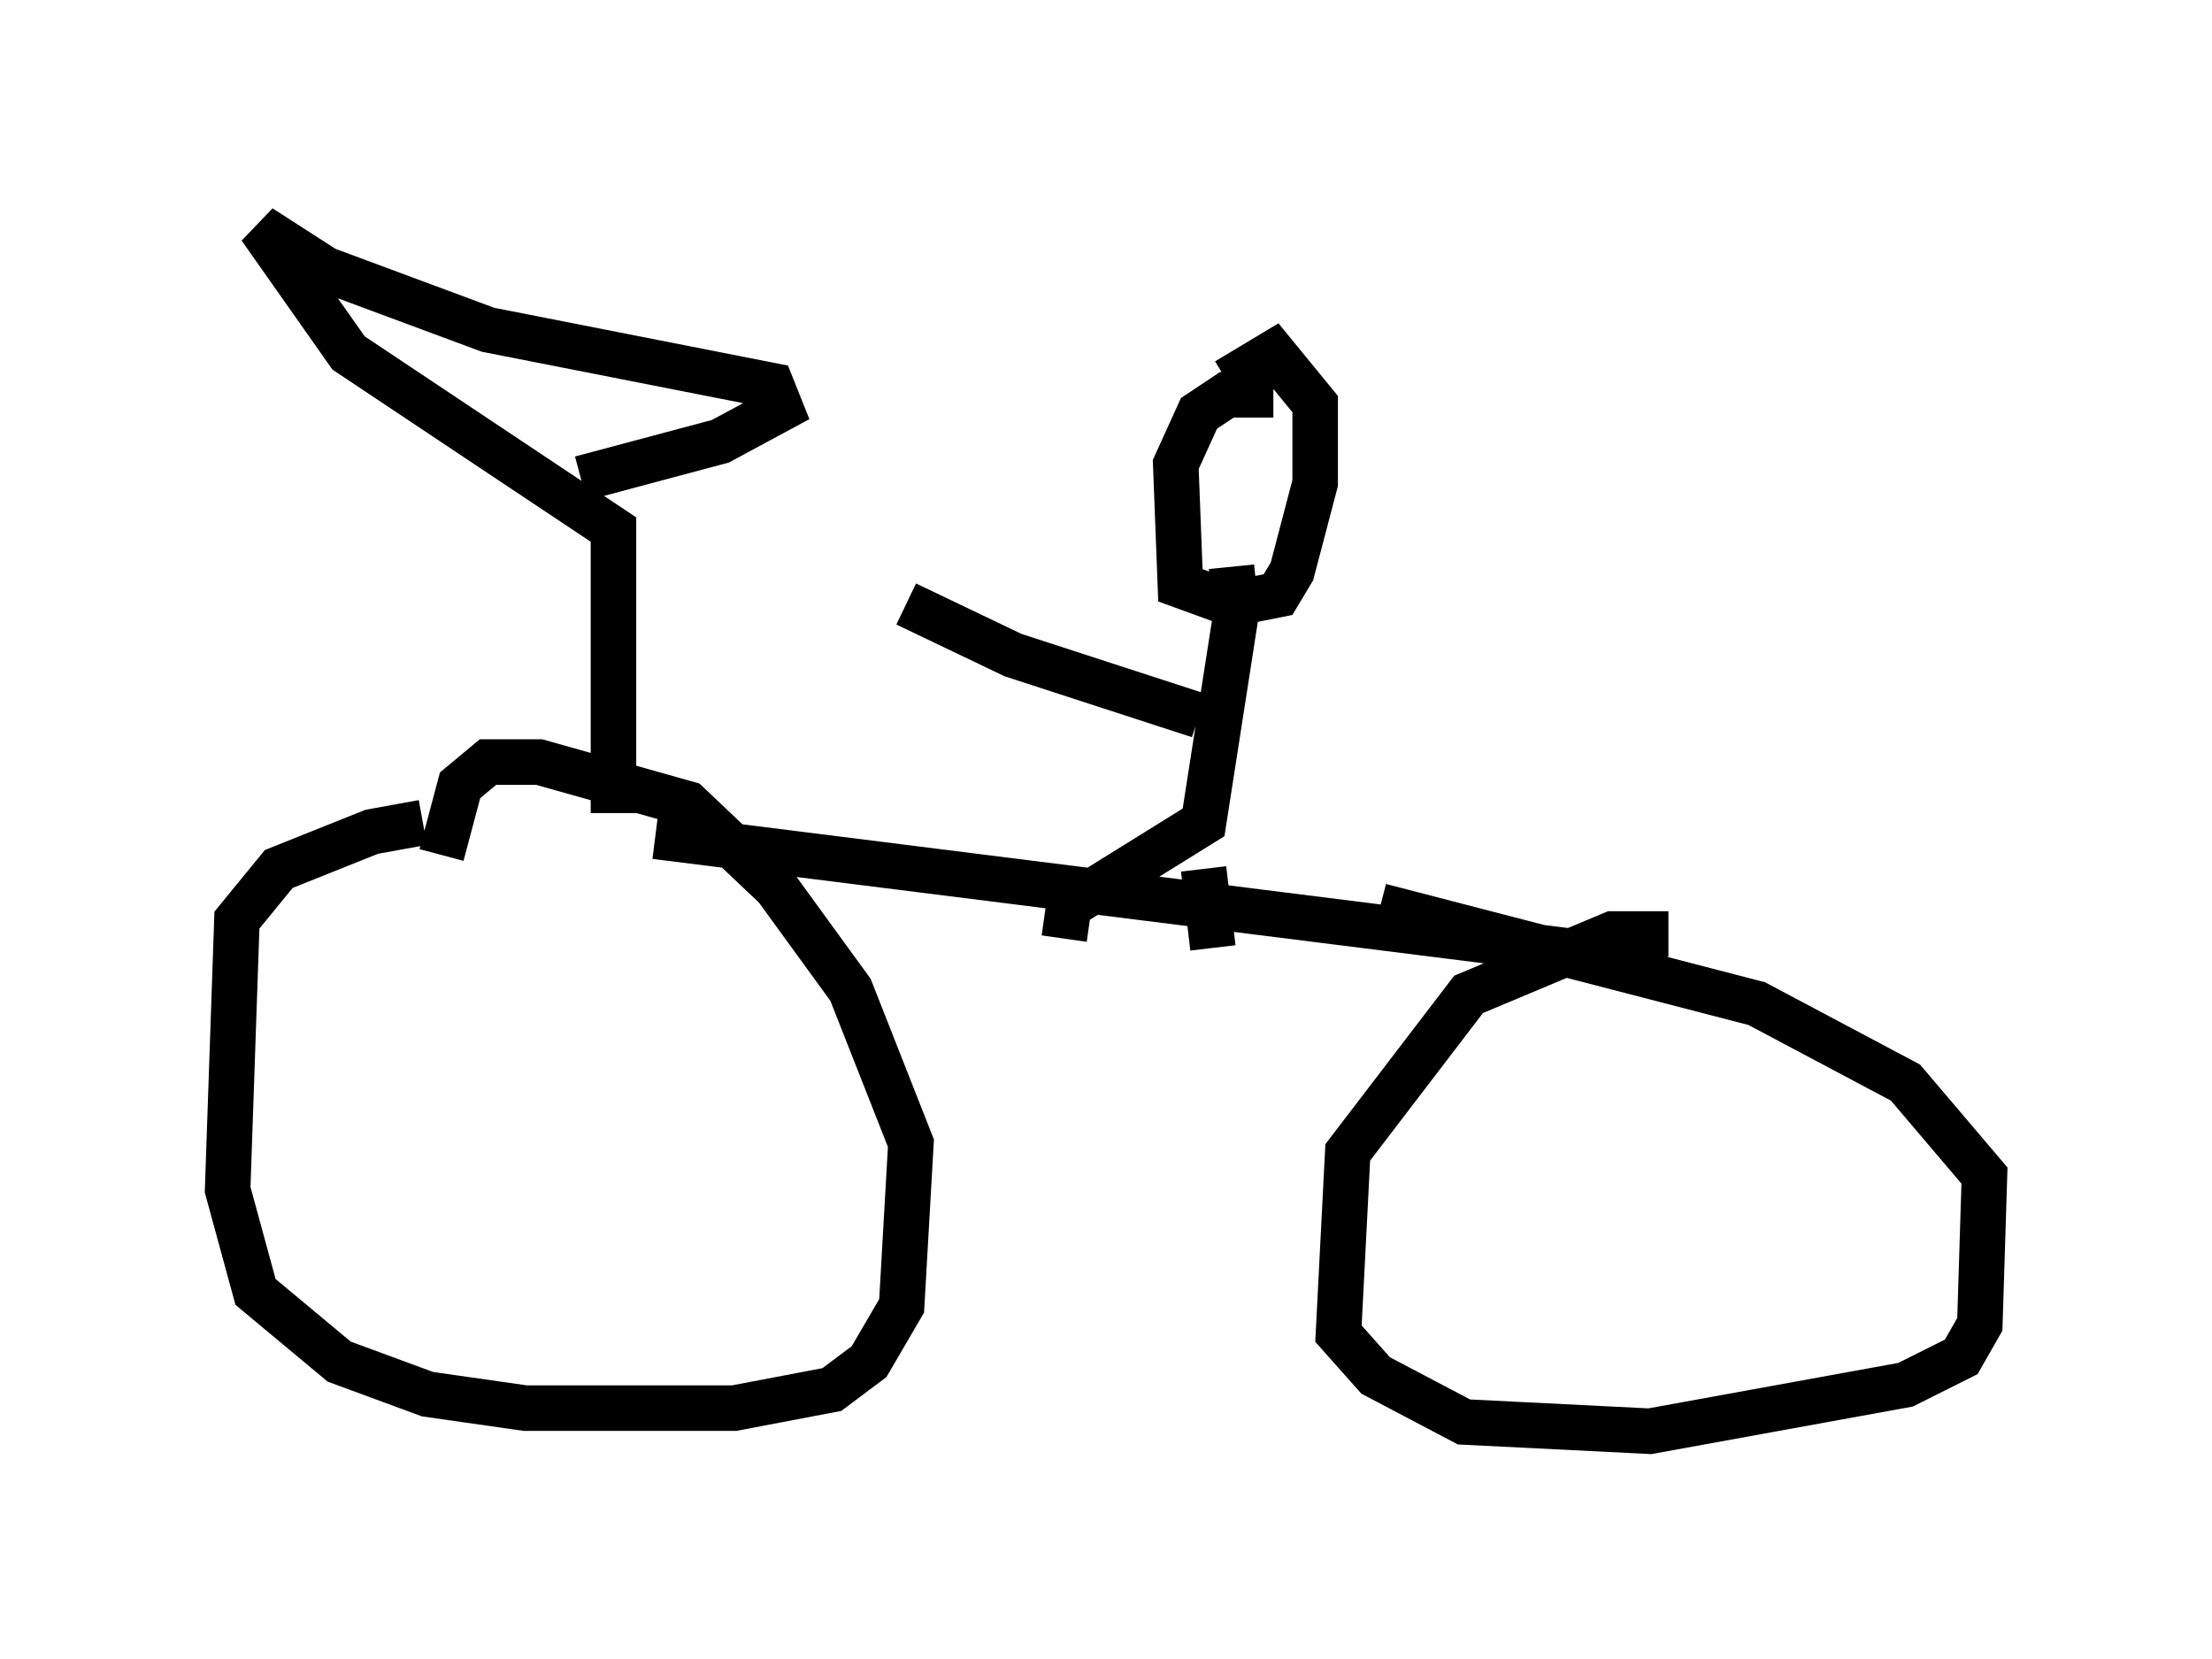 <?xml version="1.0" encoding="utf-8" ?>
<svg baseProfile="full" height="36.44" version="1.1" width="48.588" xmlns="http://www.w3.org/2000/svg" xmlns:ev="http://www.w3.org/2001/xml-events" xmlns:xlink="http://www.w3.org/1999/xlink"><defs /><rect fill="white" height="36.44" width="48.588" x="0" y="0" /><path d="M10.513, 18.373 m-1.225, -0.306 l-1.123, 0.204 -2.042, 0.817 l-0.919, 1.123 -0.204, 5.921 l0.613, 2.246 1.838, 1.531 l1.94, 0.715 2.144, 0.306 l4.594, 0.0 2.144, -0.408 l0.817, -0.613 0.715, -1.225 l0.204, -3.573 -1.327, -3.369 l-1.633, -2.246 -1.94, -1.838 l-3.267, -0.919 -1.123, 0.0 l-0.613, 0.51 -0.408, 1.531 m26.95, 1.735 l-1.225, 0.0 -3.165, 1.327 l-2.654, 3.471 -0.204, 3.981 l0.817, 0.919 1.94, 1.021 l4.083, 0.204 5.615, -1.021 l1.225, -0.613 0.408, -0.715 l0.102, -3.267 -1.735, -2.042 l-3.267, -1.735 -8.269, -2.144 m-15.925, -1.531 l21.131, 2.654 m-22.05, -3.165 l0.0, -6.227 -5.819, -3.879 l-1.94, -2.756 1.429, 0.919 l3.573, 1.327 6.227, 1.225 l0.204, 0.51 -1.327, 0.715 l-3.063, 0.817 m15.211, -1.838 l-1.021, 0.0 -0.613, 0.408 l-0.51, 1.123 0.102, 2.654 l1.123, 0.408 1.021, -0.204 l0.306, -0.51 0.51, -1.94 l0.0, -1.735 -0.919, -1.123 l-1.021, 0.613 m0.102, 4.083 l0.102, 1.021 -0.715, 4.594 l-2.96, 1.838 -0.102, 0.715 m3.063, -1.531 l0.204, 1.735 m-0.306, -5.104 l-4.083, -1.327 -2.348, -1.123 " fill="none" stroke="black" stroke-width="1" /></svg>
